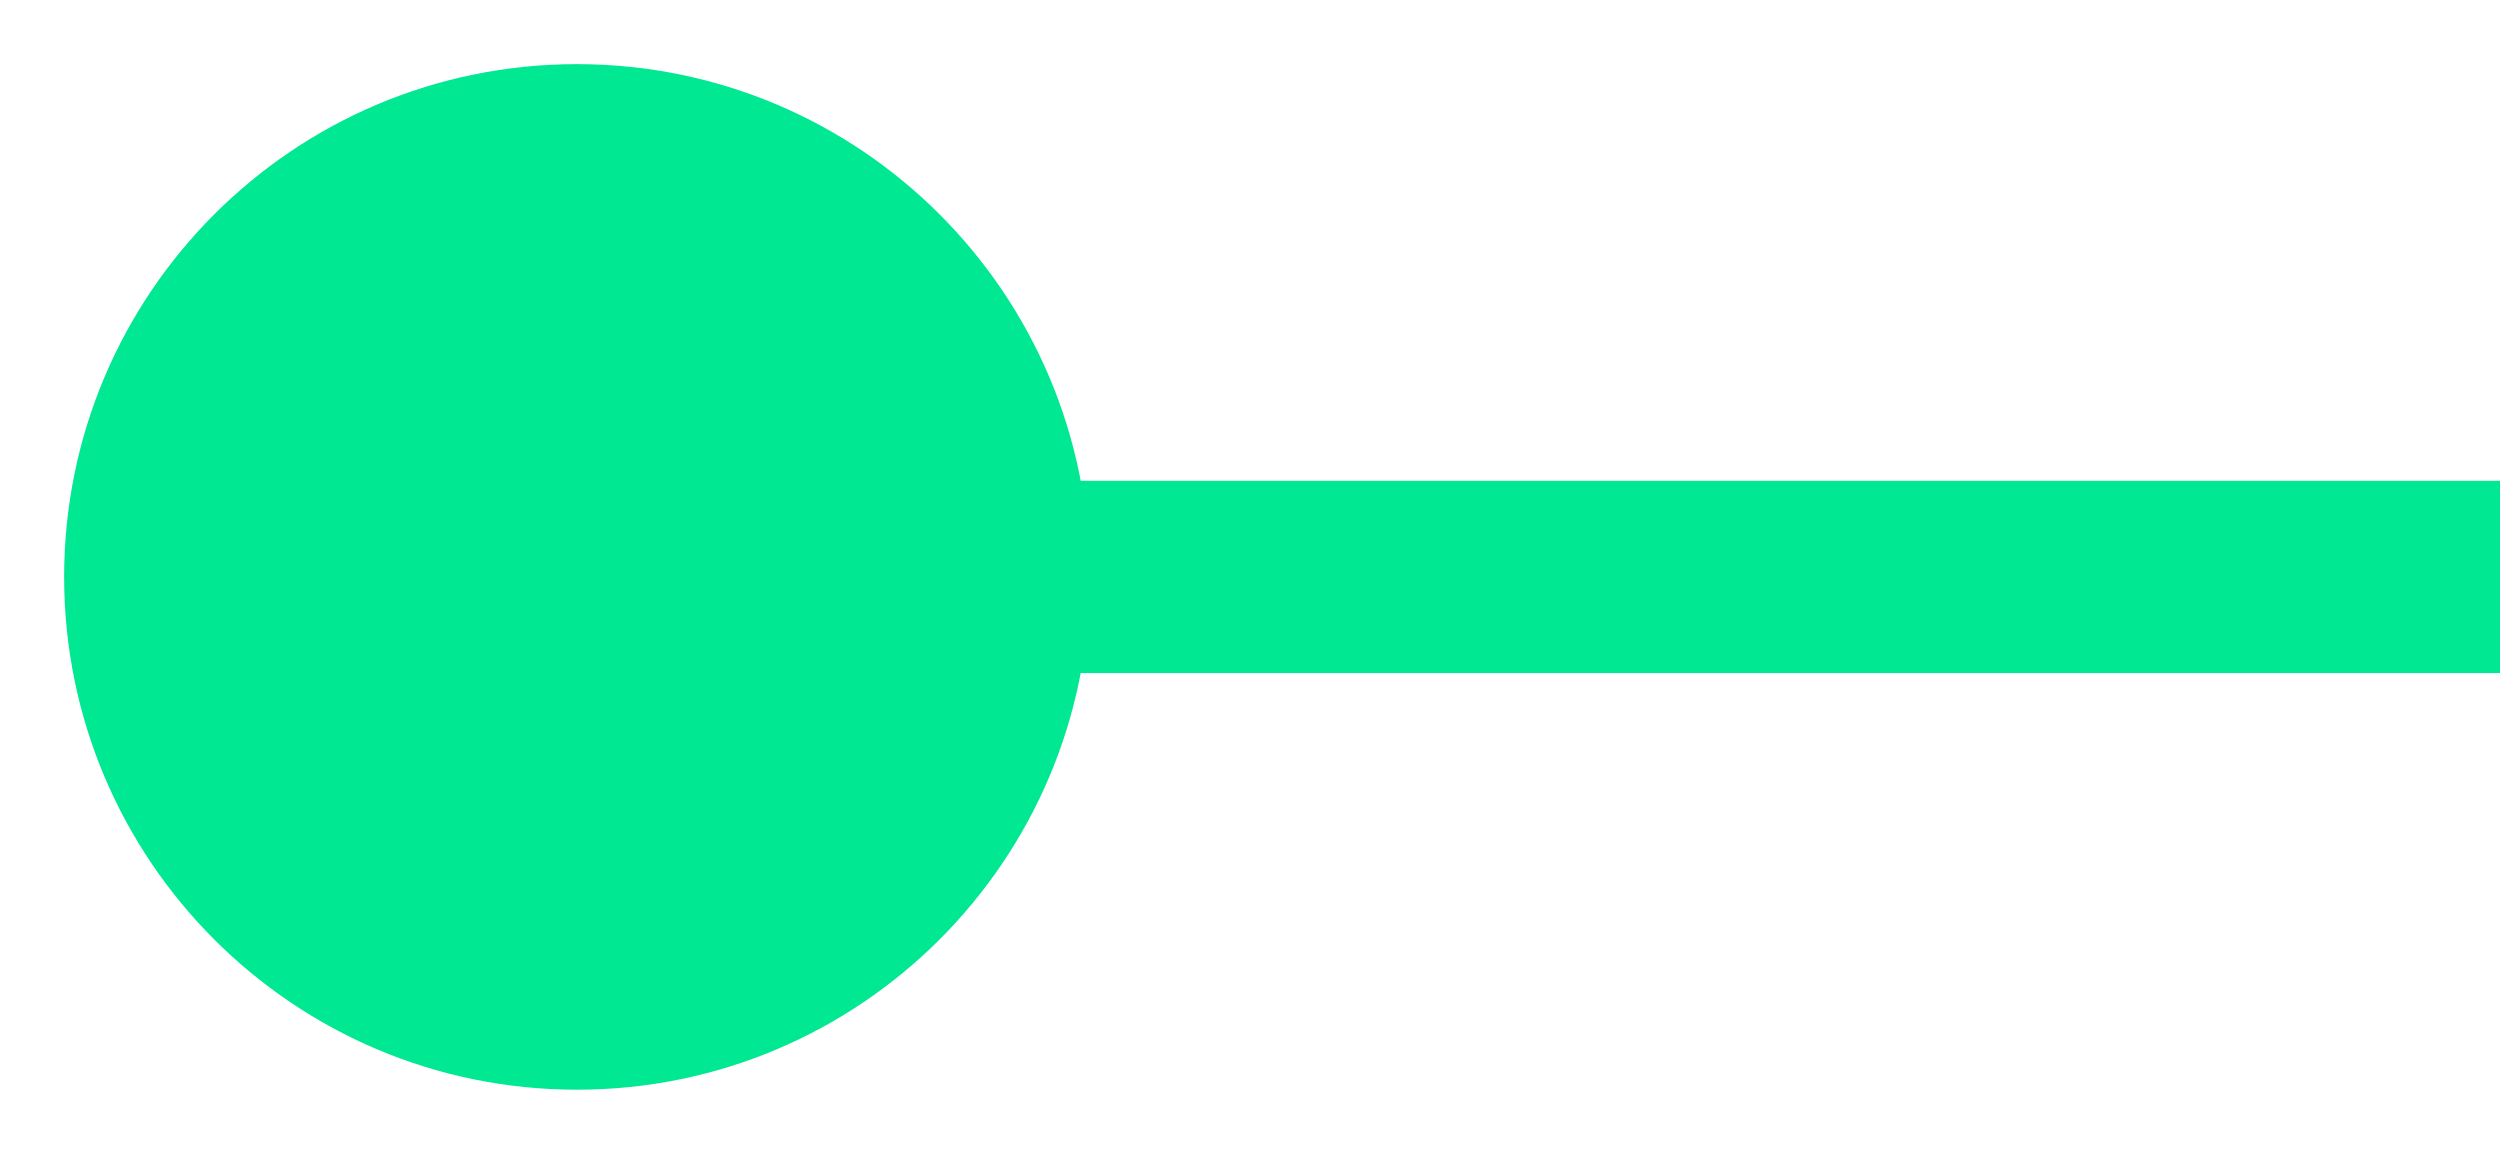 <svg width="26" height="12" viewBox="0 0 26 12" fill="none" xmlns="http://www.w3.org/2000/svg">
<path d="M11.333 6C11.333 3.054 8.946 0.667 6 0.667C3.054 0.667 0.667 3.054 0.667 6C0.667 8.946 3.054 11.333 6 11.333C8.946 11.333 11.333 8.946 11.333 6ZM26 5L6 5V7L26 7V5Z" fill="#00E992"/>
</svg>
